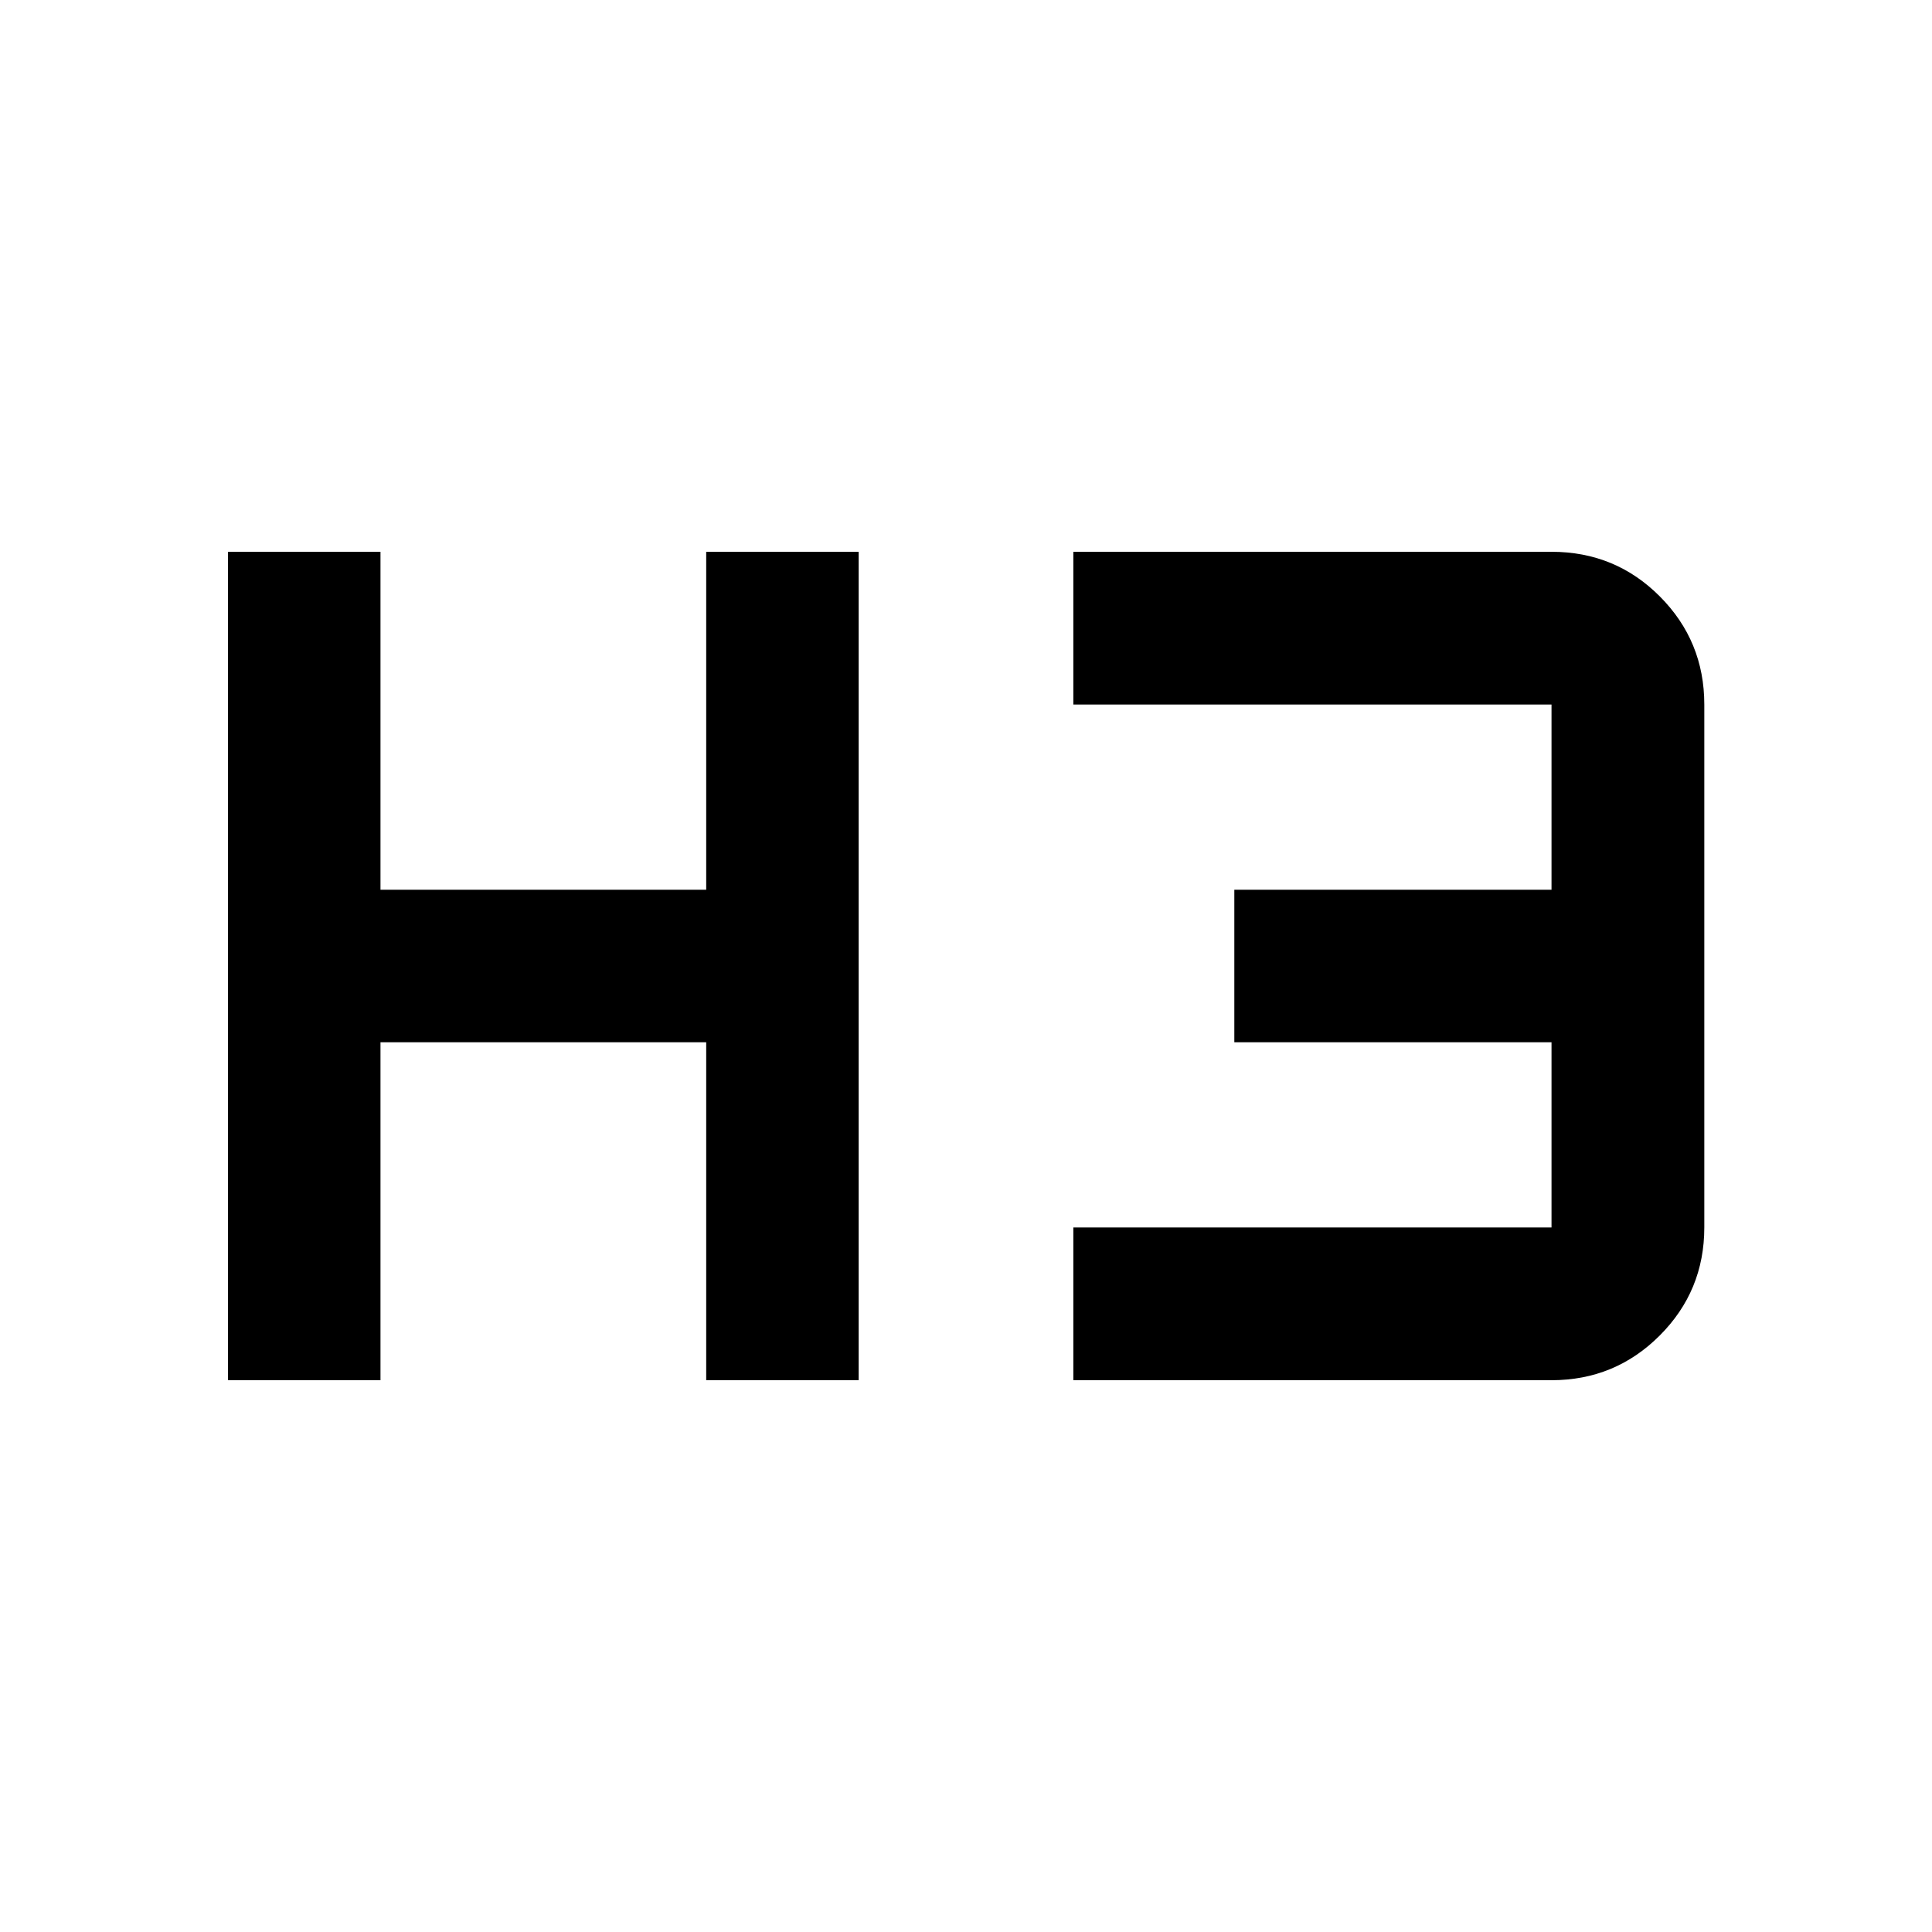 <svg xmlns="http://www.w3.org/2000/svg" height="40" viewBox="0 -960 960 960" width="40"><path d="M113.3-274.18v-411.64h75.76v167.94h161.85v-167.94h75.76v411.64h-75.76v-167.94H189.06v167.94H113.3Zm420.03 0v-75.91h237.61v-92.03H613.33v-75.76h157.61v-92.03H533.33v-75.91h237.61q31.73 0 53.82 22.18 22.1 22.17 22.1 53.73v259.82q0 31.56-22.18 53.73-22.18 22.18-53.74 22.18H533.33Z"/></svg>
